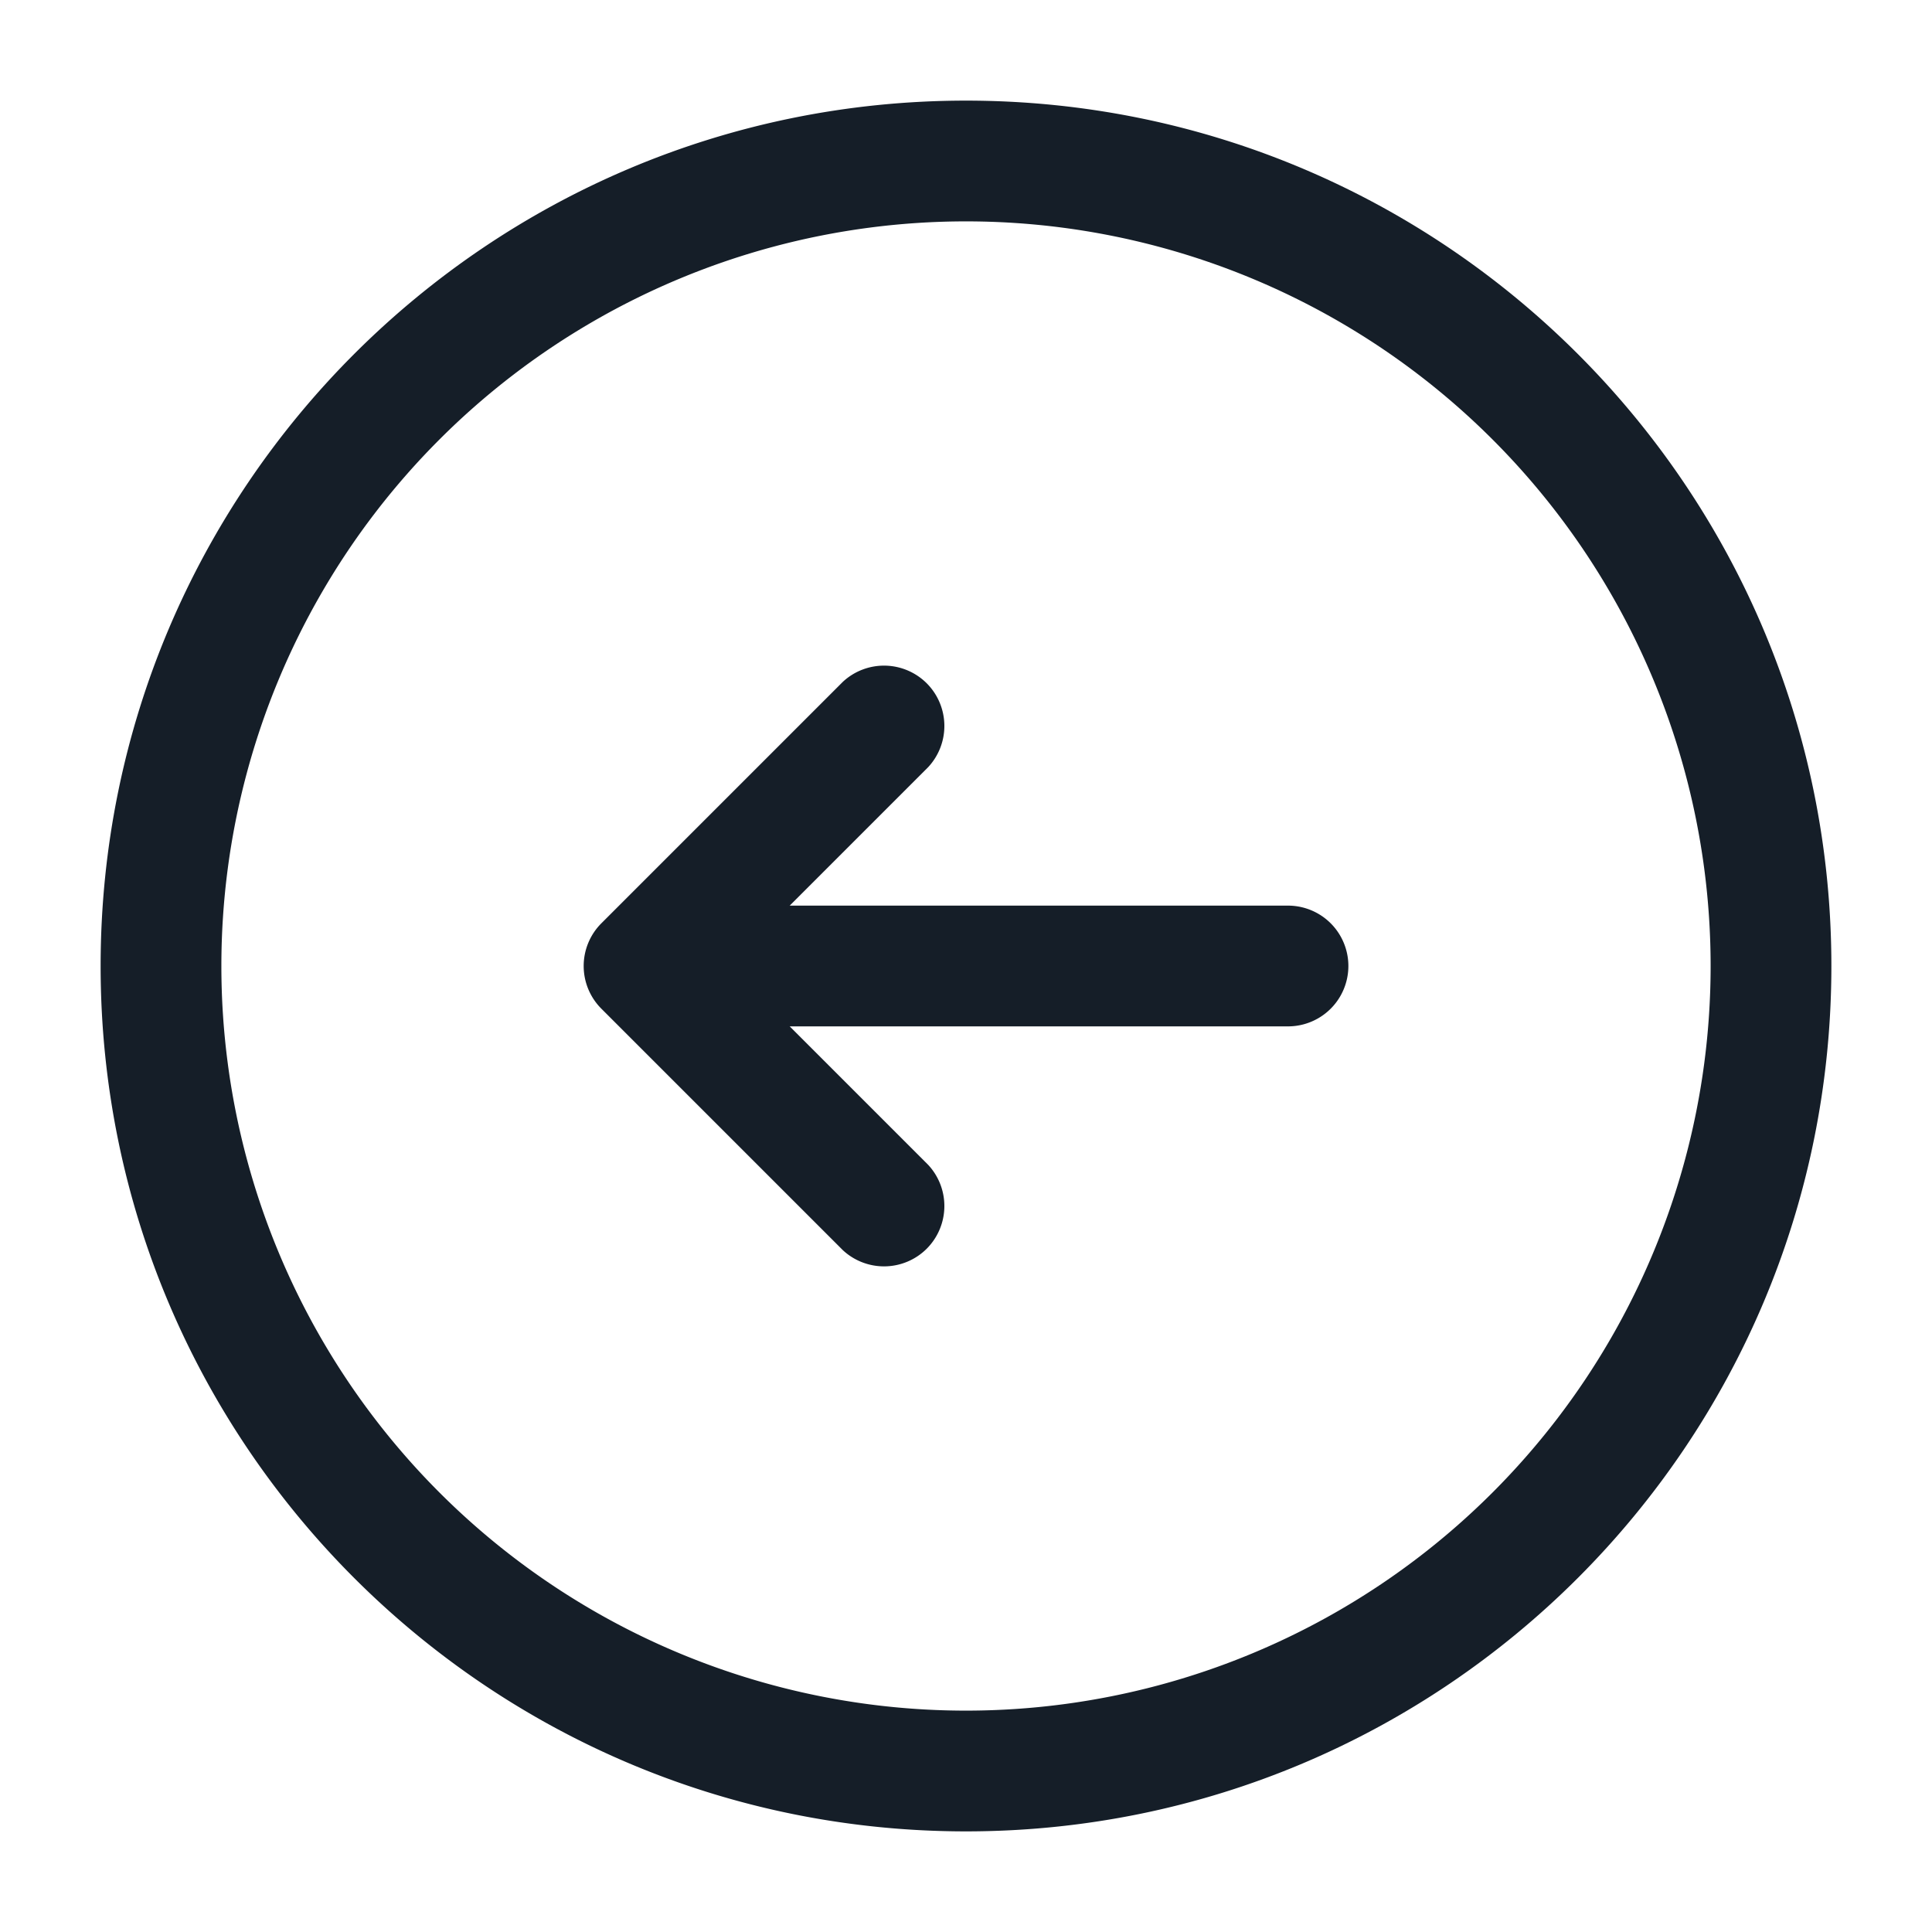 <svg xmlns="http://www.w3.org/2000/svg" viewBox="0 0 24 24"><path fill="#151E28" d="M12 1.25c5.937 0 10.75 4.813 10.75 10.75S17.937 22.75 12 22.75 1.25 17.937 1.25 12 6.063 1.25 12 1.25ZM2.75 12A9.25 9.25 0 0 0 12 21.25 9.25 9.25 0 0 0 21.25 12 9.25 9.25 0 0 0 12 2.75 9.25 9.25 0 0 0 2.75 12Zm8.78-2.47-1.72 1.72H16a.75.75 0 0 1 0 1.5H9.81l1.72 1.72a.751.751 0 0 1-.018 1.042.751.751 0 0 1-1.042.018l-3-3a.75.75 0 0 1 0-1.06l3-3a.751.751 0 0 1 1.042.018.751.751 0 0 1 .018 1.042Z"/></svg>